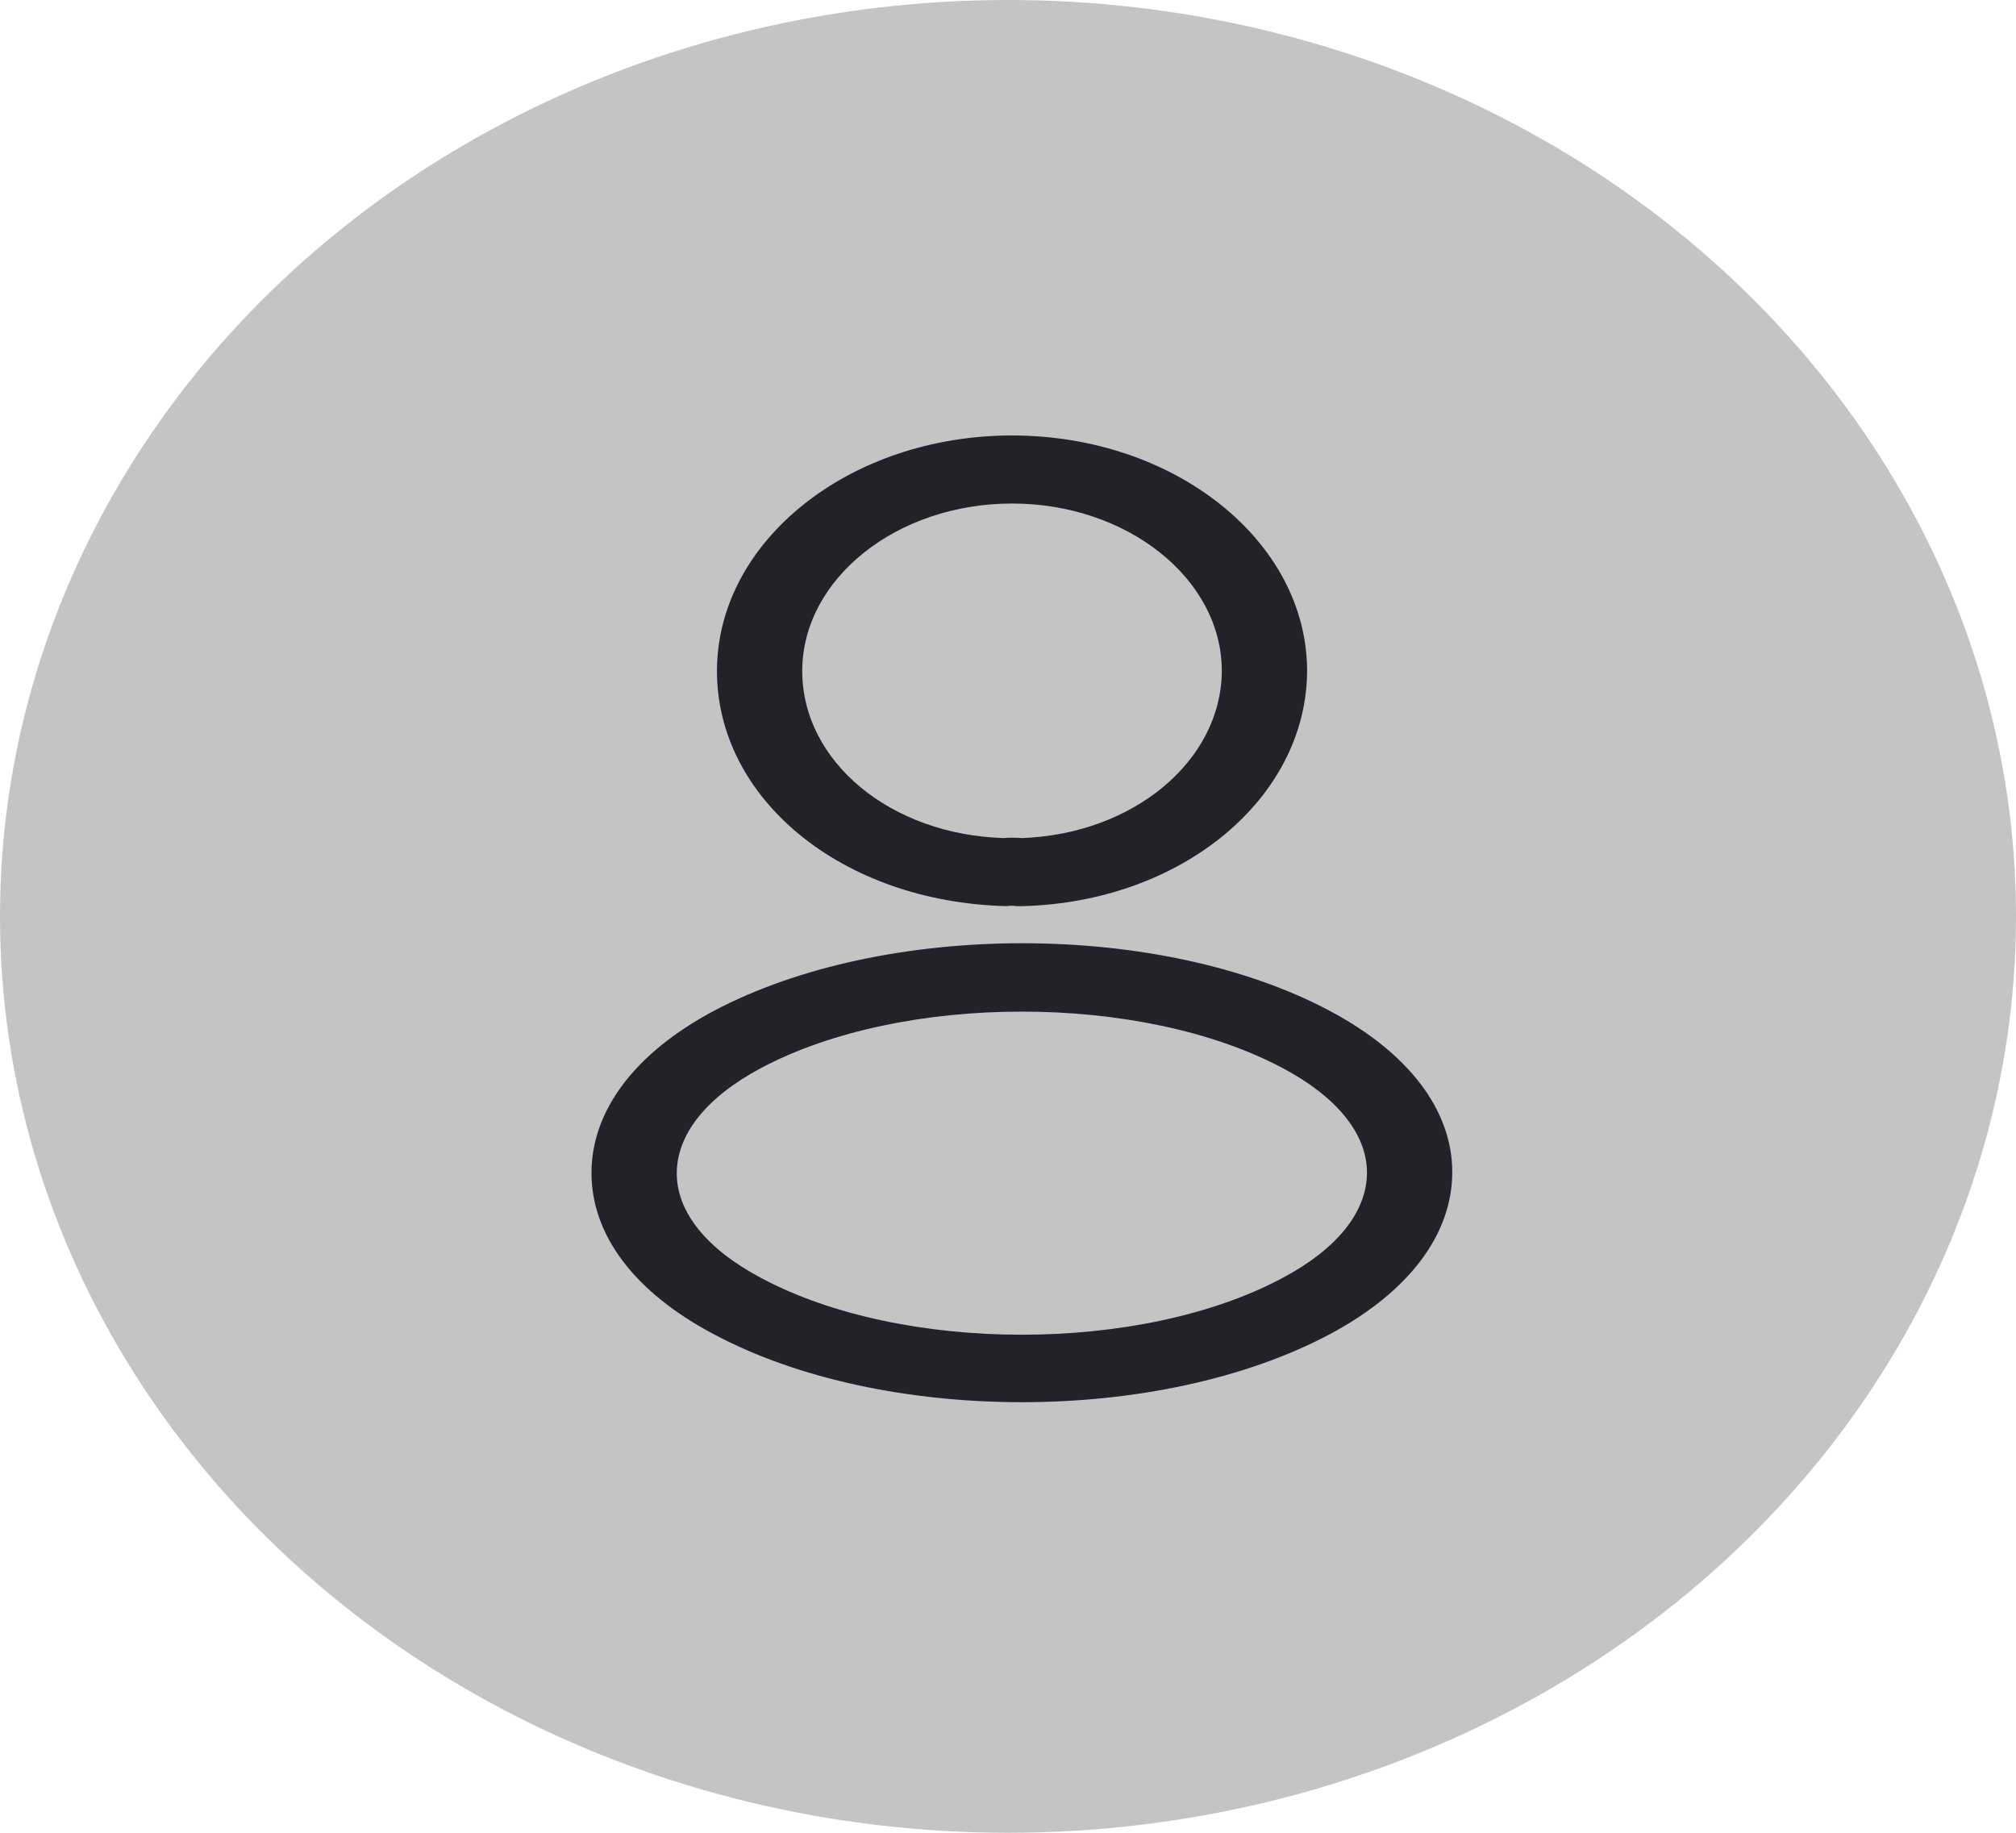 <svg width="165" height="150" viewBox="0 0 165 150" fill="none" xmlns="http://www.w3.org/2000/svg" xmlns:xlink="http://www.w3.org/1999/xlink">
	<desc>
			Created with Pixso.
	</desc>
	<defs>
		<clipPath id="clip50_160">
			<rect id="frame" width="111" height="88" transform="translate(27 31)" fill="white" fill-opacity="0"/>
		</clipPath>
	</defs>
	<ellipse id="Oval 1" cx="82.5" cy="75" rx="82.5" ry="75" fill="#C4C4C4" fill-opacity="1"/>
	<rect id="frame" width="111" height="88" transform="translate(27 31)" fill="#FFFFFF" fill-opacity="0"/>
	<g clip-path="url(#clip50_160)">
		<path id="Vector" d="M83.57 74.16C83.43 74.16 83.34 74.16 83.2 74.16C82.97 74.12 82.64 74.12 82.36 74.16C68.87 73.82 58.68 65.36 58.68 54.92C58.68 44.29 69.52 35.64 82.83 35.64C96.14 35.64 106.98 44.29 106.98 54.92C106.93 65.36 96.69 73.82 83.71 74.16C83.66 74.16 83.62 74.16 83.57 74.16ZM82.83 41.21C73.38 41.21 65.66 47.38 65.66 54.92C65.66 62.35 72.92 68.33 82.18 68.59C82.41 68.55 83.06 68.55 83.66 68.59C92.78 68.25 99.95 62.27 100 54.92C100 47.38 92.27 41.21 82.83 41.21Z" fill="#232229" fill-opacity="1" fill-rule="nonzero"/>
		<path id="Vector" d="M83.63 114.76C74.51 114.76 65.34 112.9 58.41 109.19C51.94 105.77 48.41 101.09 48.41 96C48.41 90.91 51.94 86.19 58.41 82.74C72.37 75.35 94.99 75.35 108.85 82.74C115.27 86.16 118.86 90.84 118.86 95.93C118.86 101.02 115.32 105.73 108.85 109.19C101.87 112.9 92.75 114.76 83.63 114.76ZM62.27 87.42C57.81 89.8 55.39 92.84 55.39 96.04C55.39 99.2 57.85 102.24 62.27 104.58C73.86 110.79 93.4 110.79 104.99 104.58C109.46 102.2 111.88 99.16 111.88 95.96C111.88 92.81 109.41 89.76 104.99 87.42C93.4 81.25 73.86 81.25 62.27 87.42Z" fill="#232229" fill-opacity="1" fill-rule="nonzero"/>
	</g>
</svg>

